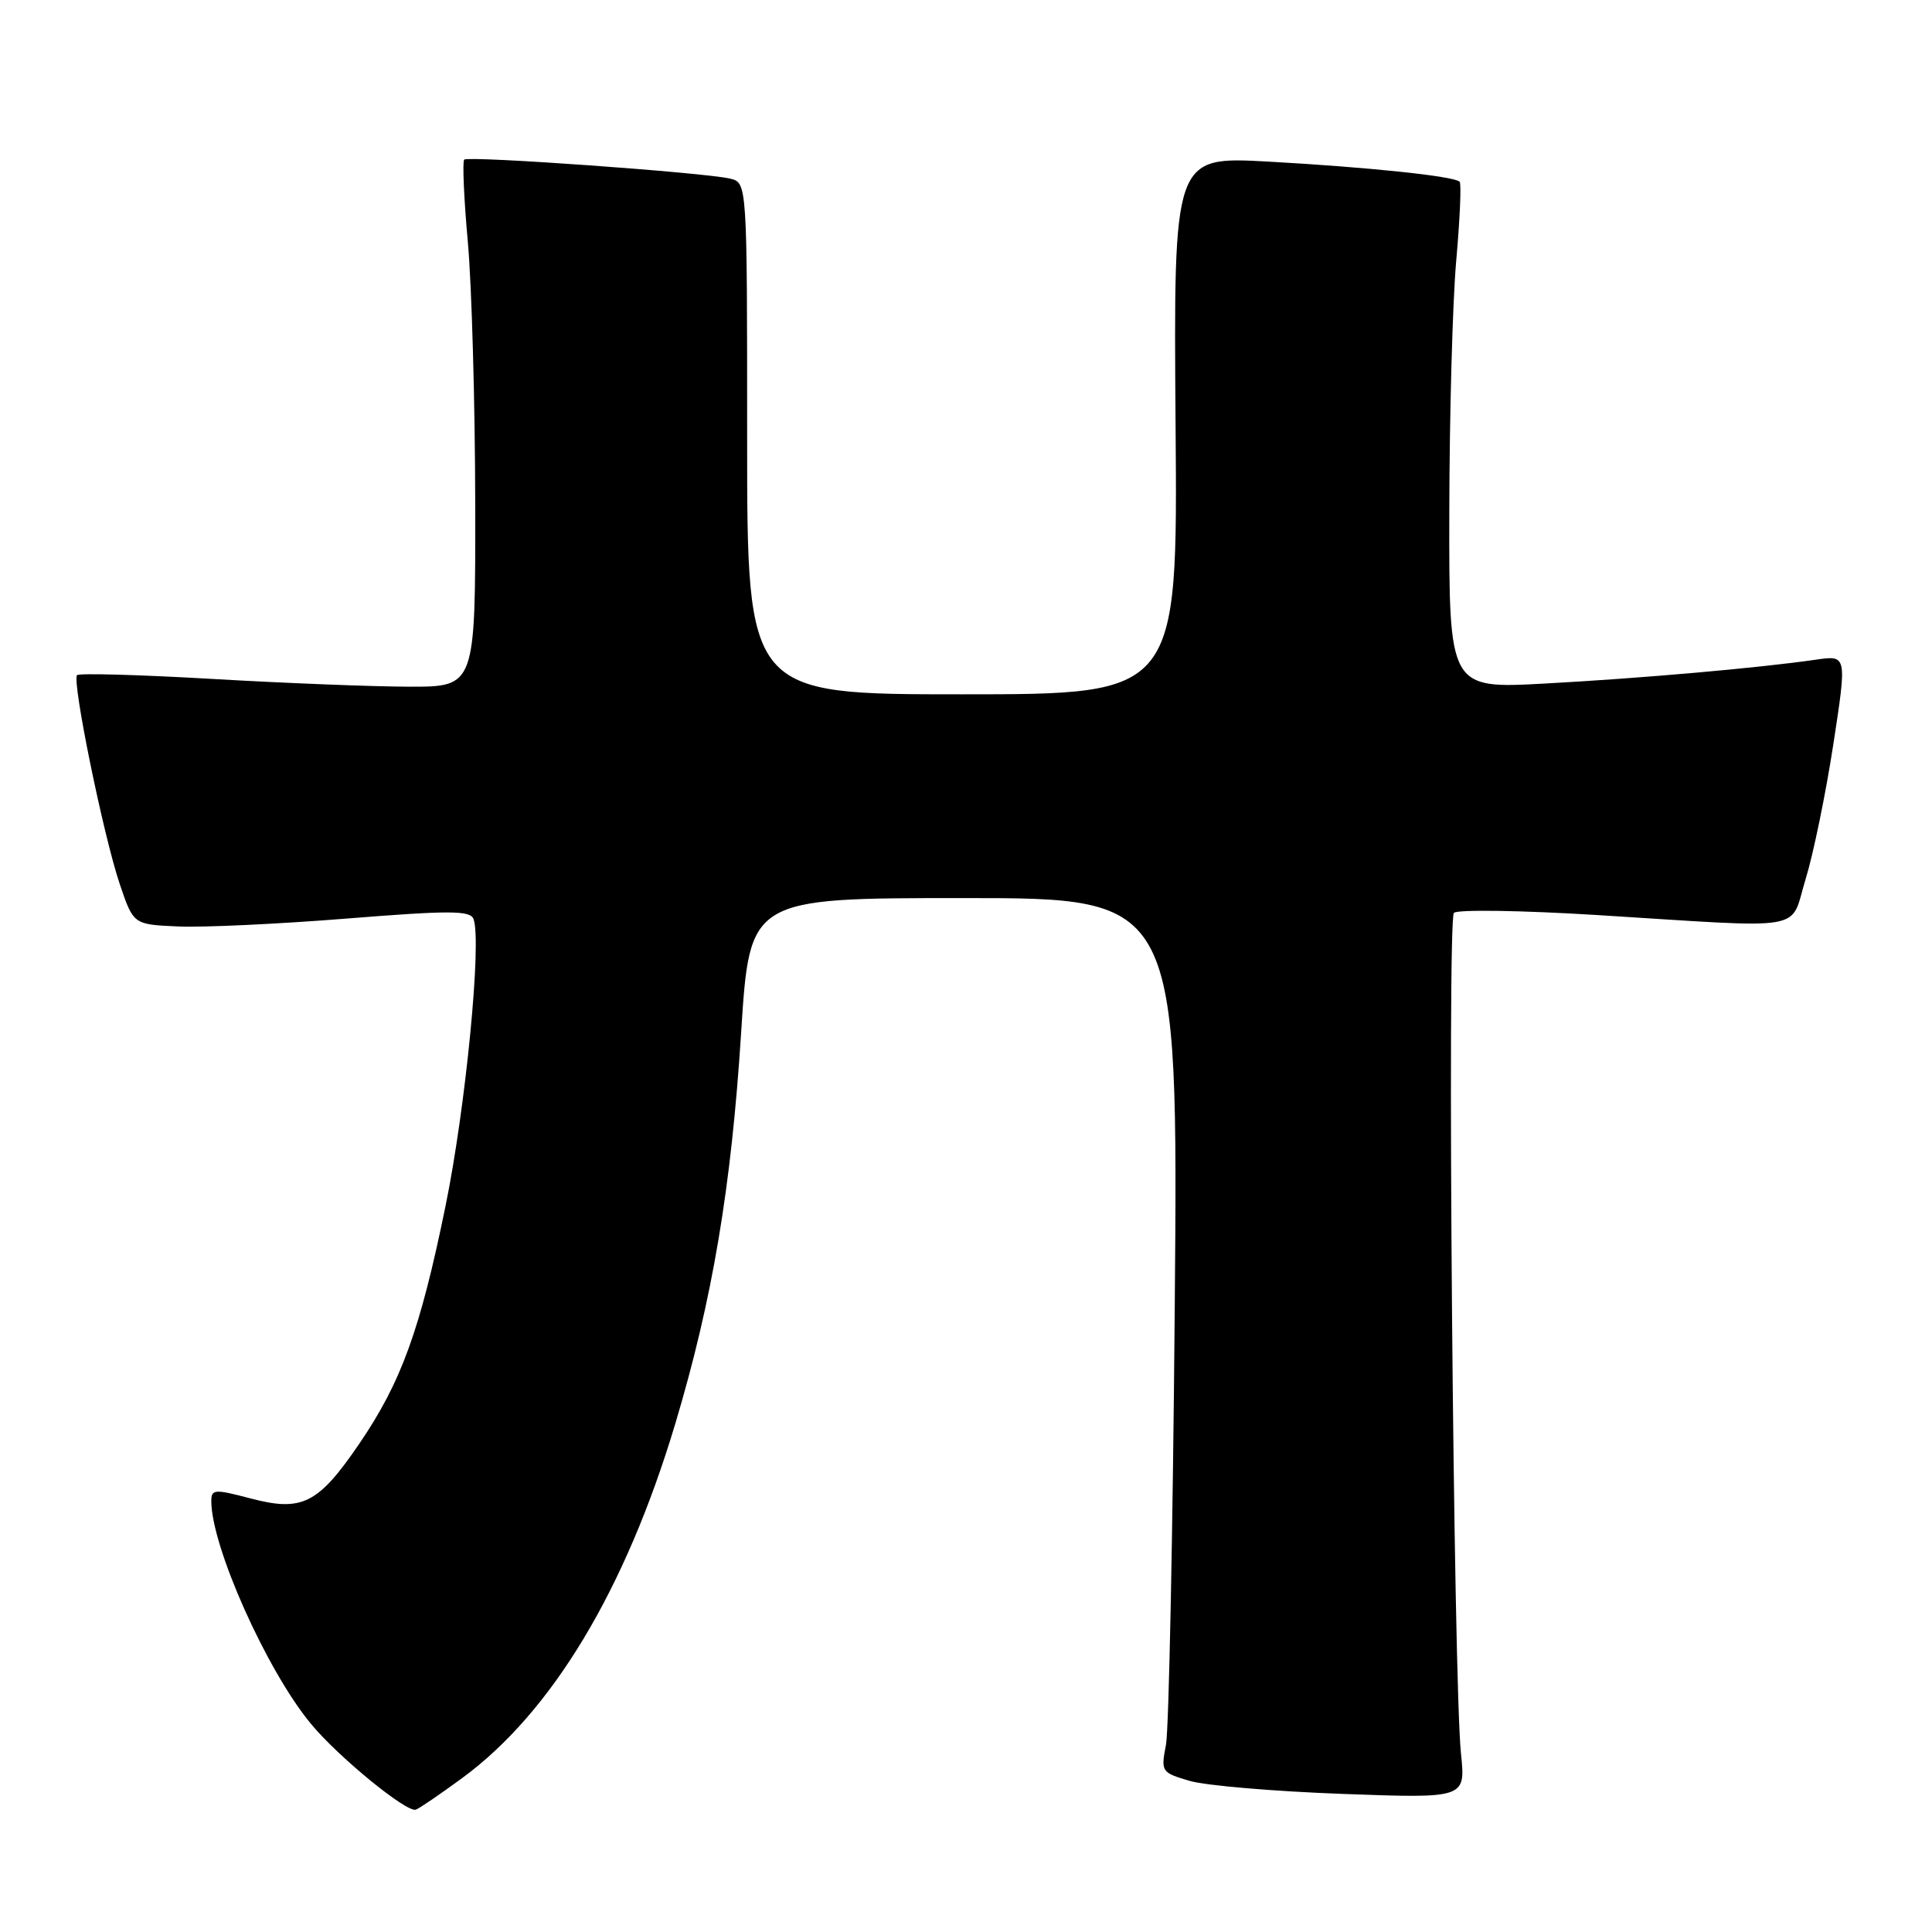 <?xml version="1.0" encoding="UTF-8" standalone="no"?>
<!DOCTYPE svg PUBLIC "-//W3C//DTD SVG 1.1//EN" "http://www.w3.org/Graphics/SVG/1.1/DTD/svg11.dtd" >
<svg xmlns="http://www.w3.org/2000/svg" xmlns:xlink="http://www.w3.org/1999/xlink" version="1.1" viewBox="0 0 256 256">
 <g >
 <path fill="currentColor"
d=" M 61.22 235.62 C 73.12 226.89 82.87 210.67 89.46 188.71 C 94.40 172.21 96.90 157.39 98.21 136.75 C 99.34 119.00 99.34 119.00 127.73 119.00 C 156.12 119.00 156.12 119.00 155.66 173.25 C 155.41 203.09 154.88 229.15 154.50 231.18 C 153.81 234.77 153.88 234.87 157.65 235.98 C 159.77 236.60 168.86 237.37 177.85 237.70 C 194.20 238.30 194.20 238.30 193.59 232.40 C 192.58 222.73 191.73 121.87 192.65 120.96 C 193.12 120.50 201.60 120.63 211.50 121.24 C 240.06 123.02 237.08 123.53 239.25 116.50 C 240.27 113.20 241.92 105.17 242.92 98.66 C 244.74 86.81 244.74 86.81 240.62 87.41 C 233.01 88.51 217.60 89.87 204.75 90.57 C 192.00 91.27 192.00 91.27 192.04 67.89 C 192.06 55.02 192.47 40.00 192.96 34.51 C 193.45 29.02 193.65 24.32 193.41 24.08 C 192.67 23.34 181.29 22.15 168.00 21.41 C 155.50 20.73 155.50 20.73 155.77 56.36 C 156.05 92.00 156.05 92.00 127.52 92.00 C 99.00 92.00 99.00 92.00 99.00 58.11 C 99.00 24.22 99.00 24.22 96.75 23.67 C 93.39 22.86 62.05 20.62 61.51 21.15 C 61.26 21.41 61.47 26.31 61.99 32.06 C 62.51 37.80 62.95 53.41 62.97 66.75 C 63.00 91.00 63.00 91.00 54.25 90.99 C 49.44 90.98 37.67 90.52 28.11 89.96 C 18.54 89.41 10.49 89.18 10.21 89.46 C 9.50 90.17 13.72 110.83 15.88 117.18 C 17.68 122.50 17.68 122.50 23.59 122.76 C 26.84 122.91 36.86 122.44 45.86 121.72 C 59.60 120.62 62.31 120.63 62.74 121.77 C 63.86 124.68 61.71 146.73 59.04 159.78 C 55.67 176.26 53.16 183.17 47.58 191.34 C 42.16 199.28 40.02 200.35 33.20 198.55 C 28.41 197.29 28.00 197.32 28.00 198.91 C 28.00 204.91 35.31 221.28 41.17 228.38 C 44.78 232.77 53.88 240.21 55.10 239.79 C 55.56 239.63 58.31 237.75 61.22 235.62 Z "/>
</g>
</svg>